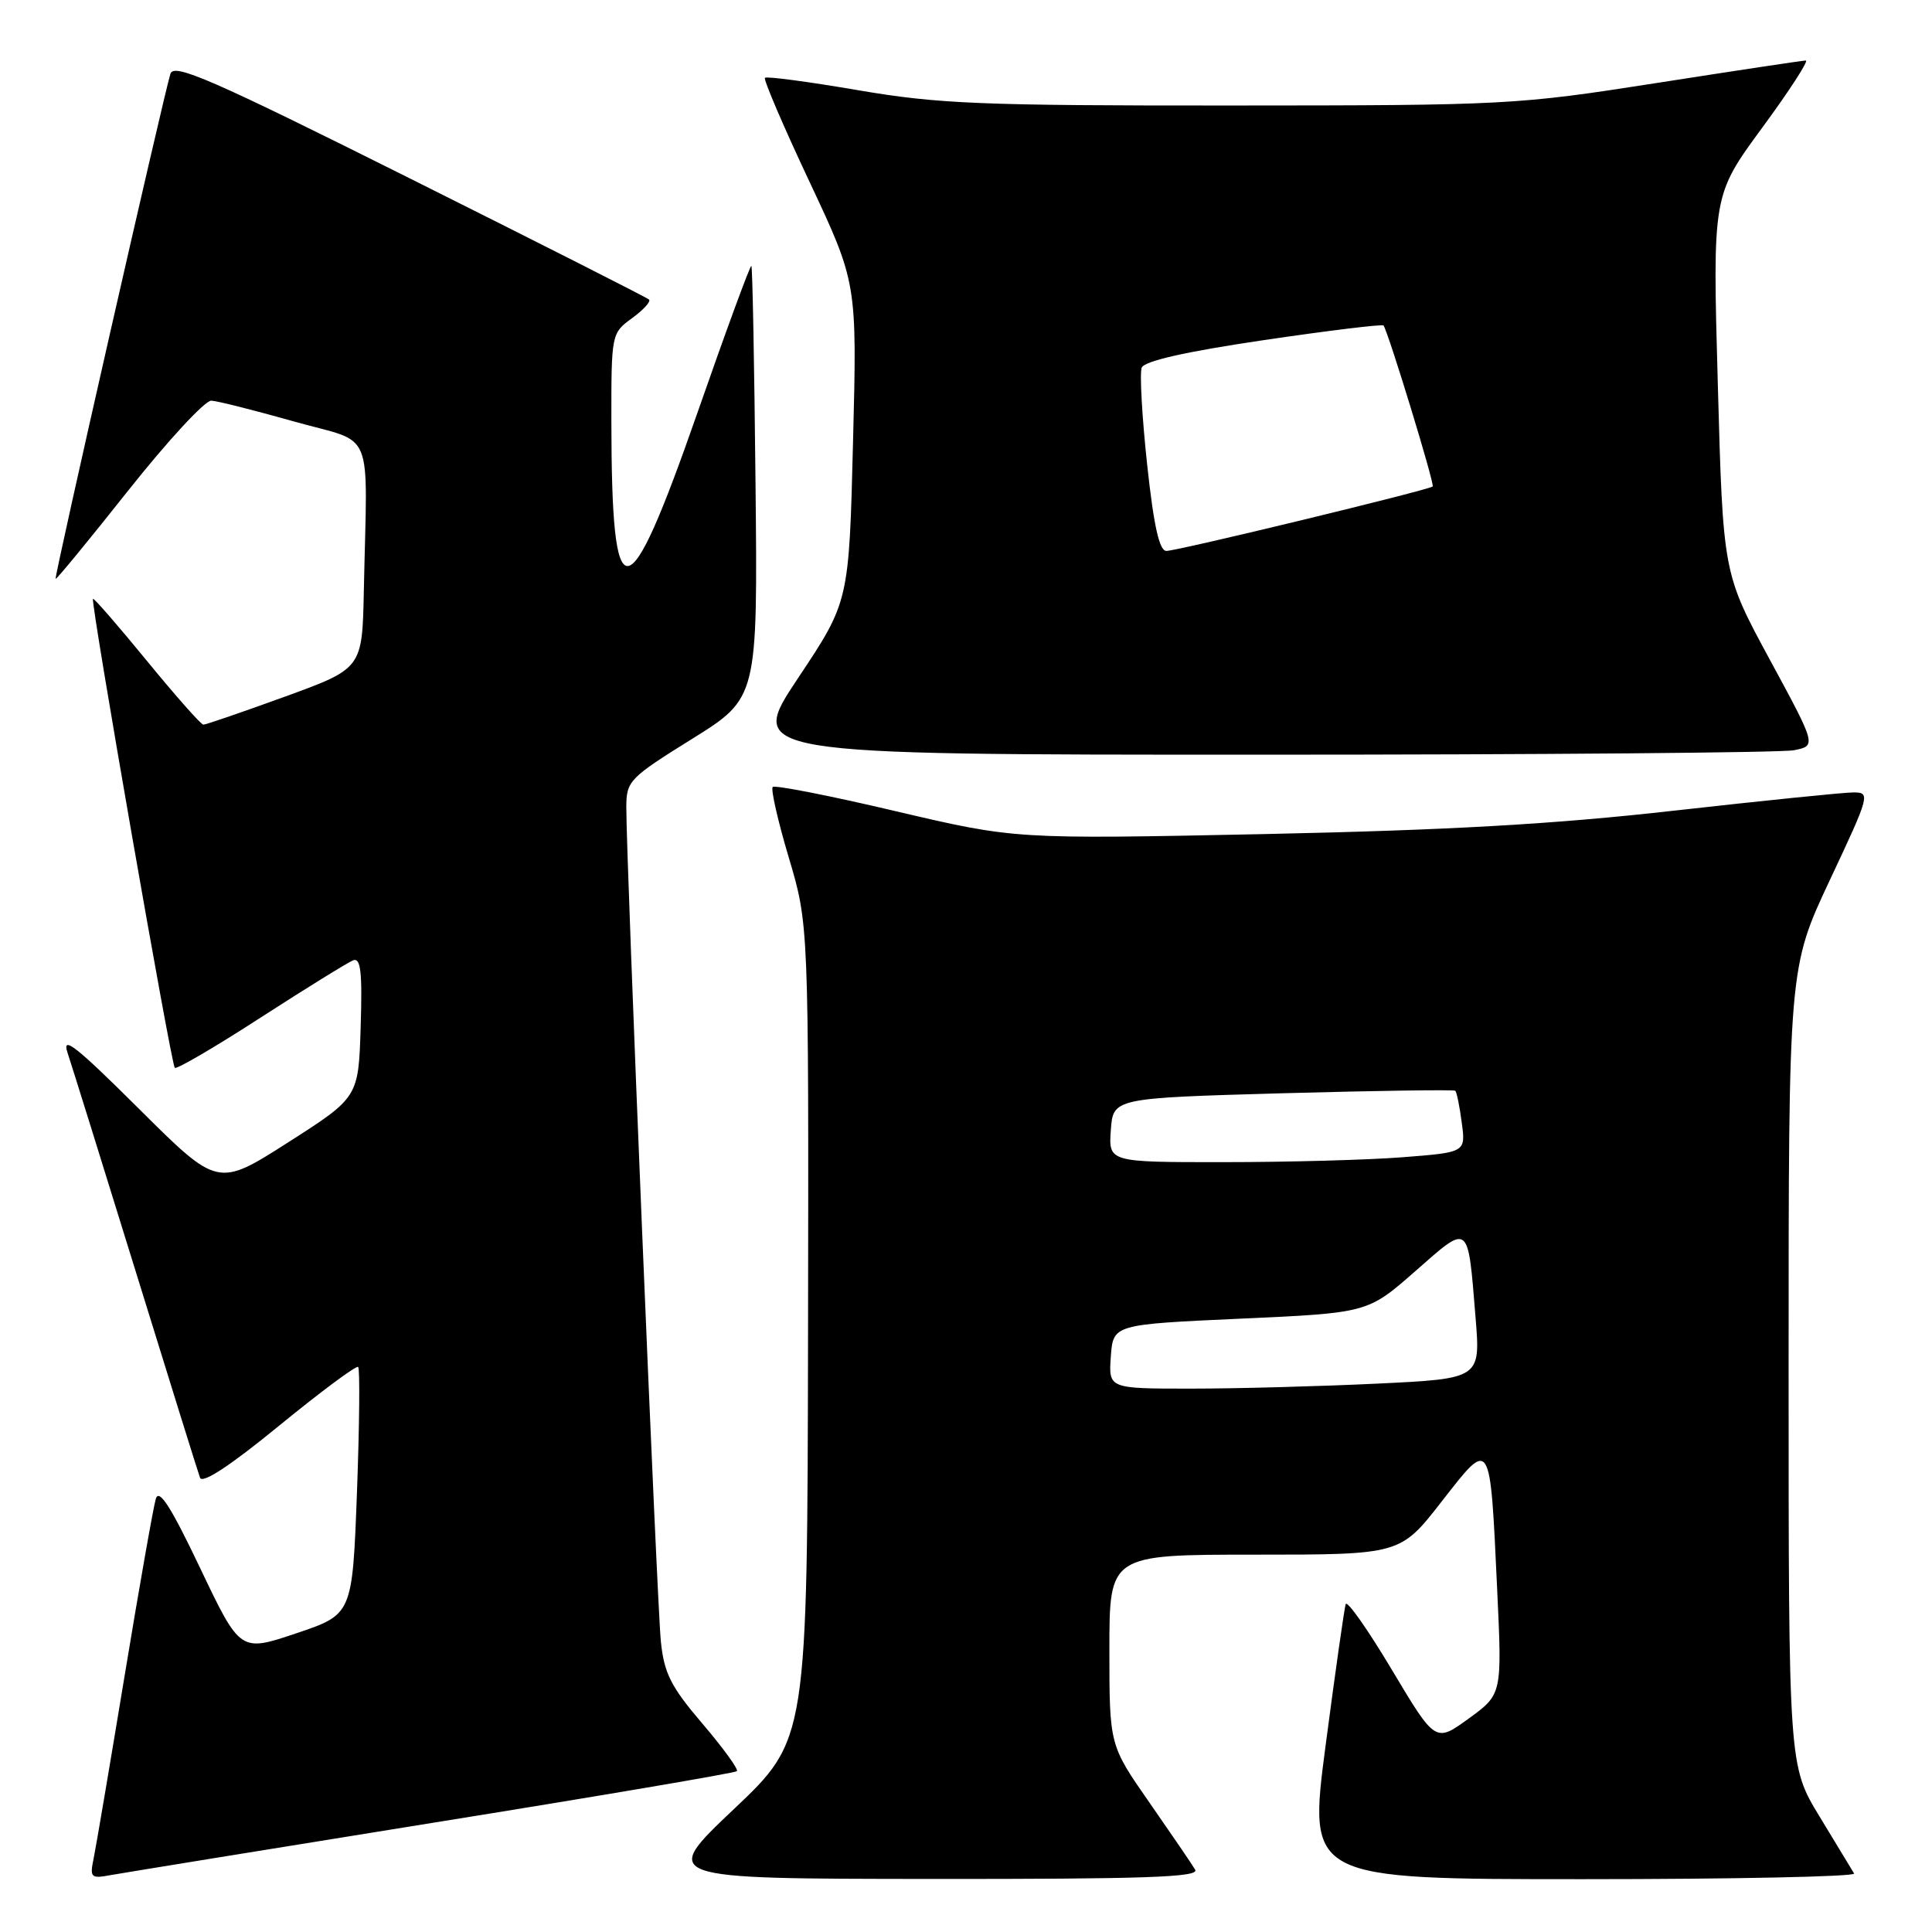 <?xml version="1.0" encoding="UTF-8" standalone="no"?>
<!DOCTYPE svg PUBLIC "-//W3C//DTD SVG 1.1//EN" "http://www.w3.org/Graphics/SVG/1.1/DTD/svg11.dtd" >
<svg xmlns="http://www.w3.org/2000/svg" xmlns:xlink="http://www.w3.org/1999/xlink" version="1.1" viewBox="0 0 256 256">
 <g >
 <path fill="currentColor"
d=" M 57.35 241.53 C 79.27 238.01 97.40 234.93 97.64 234.69 C 97.88 234.45 95.83 231.62 93.08 228.40 C 88.90 223.50 88.00 221.73 87.57 217.52 C 87.05 212.52 82.96 113.74 82.99 106.91 C 83.00 103.49 83.40 103.07 91.70 97.91 C 100.40 92.49 100.40 92.49 100.11 64.00 C 99.95 48.32 99.71 35.38 99.56 35.23 C 99.42 35.08 96.19 43.86 92.40 54.73 C 83.06 81.48 81.04 81.67 81.01 55.83 C 81.00 44.25 81.02 44.15 83.75 42.16 C 85.26 41.06 86.27 39.95 86.00 39.69 C 85.72 39.43 71.46 32.21 54.31 23.64 C 27.98 10.48 23.03 8.32 22.58 9.78 C 21.65 12.79 7.16 76.49 7.37 76.70 C 7.48 76.81 11.82 71.52 17.03 64.95 C 22.24 58.38 27.18 53.04 28.00 53.09 C 28.82 53.13 33.77 54.38 39.00 55.86 C 49.80 58.91 48.66 56.13 48.21 78.29 C 48.00 88.58 48.00 88.58 37.75 92.31 C 32.11 94.36 27.25 96.03 26.94 96.02 C 26.63 96.01 23.26 92.20 19.46 87.56 C 15.66 82.92 12.45 79.22 12.32 79.35 C 11.97 79.69 22.67 141.00 23.16 141.49 C 23.39 141.73 28.52 138.73 34.54 134.83 C 40.57 130.94 46.08 127.53 46.79 127.25 C 47.80 126.86 48.02 128.79 47.79 136.08 C 47.50 145.41 47.50 145.41 38.18 151.37 C 28.86 157.32 28.86 157.32 18.40 146.91 C 10.07 138.62 8.15 137.11 8.95 139.50 C 9.50 141.15 13.57 154.20 17.99 168.50 C 22.41 182.80 26.24 195.09 26.50 195.80 C 26.81 196.65 30.50 194.22 37.00 188.90 C 42.52 184.39 47.22 180.89 47.46 181.13 C 47.70 181.37 47.63 188.84 47.30 197.74 C 46.69 213.92 46.69 213.92 39.26 216.42 C 31.83 218.92 31.83 218.92 26.53 207.80 C 22.67 199.69 21.08 197.19 20.65 198.59 C 20.33 199.64 18.47 210.18 16.52 222.00 C 14.57 233.82 12.72 244.73 12.41 246.24 C 11.88 248.80 12.04 248.95 14.67 248.46 C 16.23 248.18 35.43 245.06 57.35 241.53 Z  M 158.37 247.75 C 157.97 247.06 155.24 243.07 152.32 238.87 C 147.00 231.24 147.00 231.24 147.00 218.62 C 147.00 206.00 147.00 206.00 166.27 206.00 C 185.54 206.00 185.54 206.00 191.01 198.98 C 197.59 190.55 197.43 190.29 198.38 210.56 C 199.04 224.50 199.04 224.50 194.62 227.71 C 190.20 230.92 190.20 230.92 184.42 221.24 C 181.24 215.92 178.50 212.01 178.31 212.56 C 178.13 213.11 176.93 221.53 175.65 231.28 C 173.32 249.00 173.32 249.00 209.72 249.00 C 229.74 249.00 245.92 248.66 245.68 248.25 C 245.44 247.84 243.38 244.45 241.12 240.73 C 237.00 233.96 237.00 233.96 237.00 181.11 C 237.00 128.25 237.00 128.25 242.46 116.62 C 247.77 105.34 247.86 105.00 245.59 105.00 C 244.31 105.00 233.64 106.09 221.88 107.41 C 205.99 109.21 192.03 110.00 167.50 110.52 C 134.50 111.20 134.50 111.20 118.70 107.49 C 110.01 105.44 102.67 104.00 102.39 104.28 C 102.11 104.55 103.07 108.77 104.52 113.64 C 107.16 122.50 107.16 122.50 107.07 176.50 C 106.98 230.50 106.98 230.50 97.24 239.72 C 87.50 248.94 87.50 248.94 123.31 248.97 C 151.69 248.99 158.96 248.74 158.37 247.75 Z  M 237.72 99.41 C 240.69 98.81 240.69 98.81 234.50 87.39 C 228.31 75.96 228.31 75.96 227.62 50.93 C 226.92 25.89 226.92 25.89 233.49 16.94 C 237.10 12.03 239.70 8.01 239.28 8.02 C 238.85 8.02 229.95 9.37 219.50 11.00 C 200.96 13.90 199.60 13.97 163.11 13.98 C 129.98 14.00 124.36 13.77 113.74 11.96 C 107.15 10.83 101.58 10.09 101.36 10.31 C 101.14 10.52 103.80 16.73 107.27 24.10 C 113.57 37.50 113.57 37.50 113.03 58.61 C 112.50 79.72 112.50 79.72 105.74 89.86 C 98.99 100.00 98.99 100.00 166.87 100.00 C 204.20 100.00 236.09 99.73 237.72 99.41 Z  M 147.19 179.75 C 147.50 175.50 147.50 175.50 164.36 174.73 C 181.23 173.97 181.23 173.97 187.53 168.44 C 194.77 162.08 194.48 161.86 195.52 174.59 C 196.18 182.68 196.18 182.68 182.43 183.34 C 174.87 183.70 163.78 184.00 157.78 184.00 C 146.89 184.00 146.89 184.00 147.19 179.75 Z  M 147.19 149.75 C 147.50 145.50 147.50 145.50 170.00 144.86 C 182.38 144.52 192.65 144.37 192.83 144.53 C 193.02 144.70 193.41 146.60 193.69 148.76 C 194.22 152.69 194.22 152.69 185.86 153.34 C 181.26 153.70 170.61 153.99 162.19 153.99 C 146.89 154.00 146.89 154.00 147.19 149.75 Z  M 152.00 61.53 C 151.32 55.21 151.00 49.45 151.28 48.72 C 151.62 47.84 157.08 46.60 167.44 45.07 C 176.05 43.80 183.20 42.93 183.33 43.13 C 184.03 44.24 190.13 64.20 189.84 64.46 C 189.30 64.94 156.02 73.00 154.55 73.00 C 153.62 73.00 152.88 69.71 152.00 61.53 Z "/>
</g>
</svg>